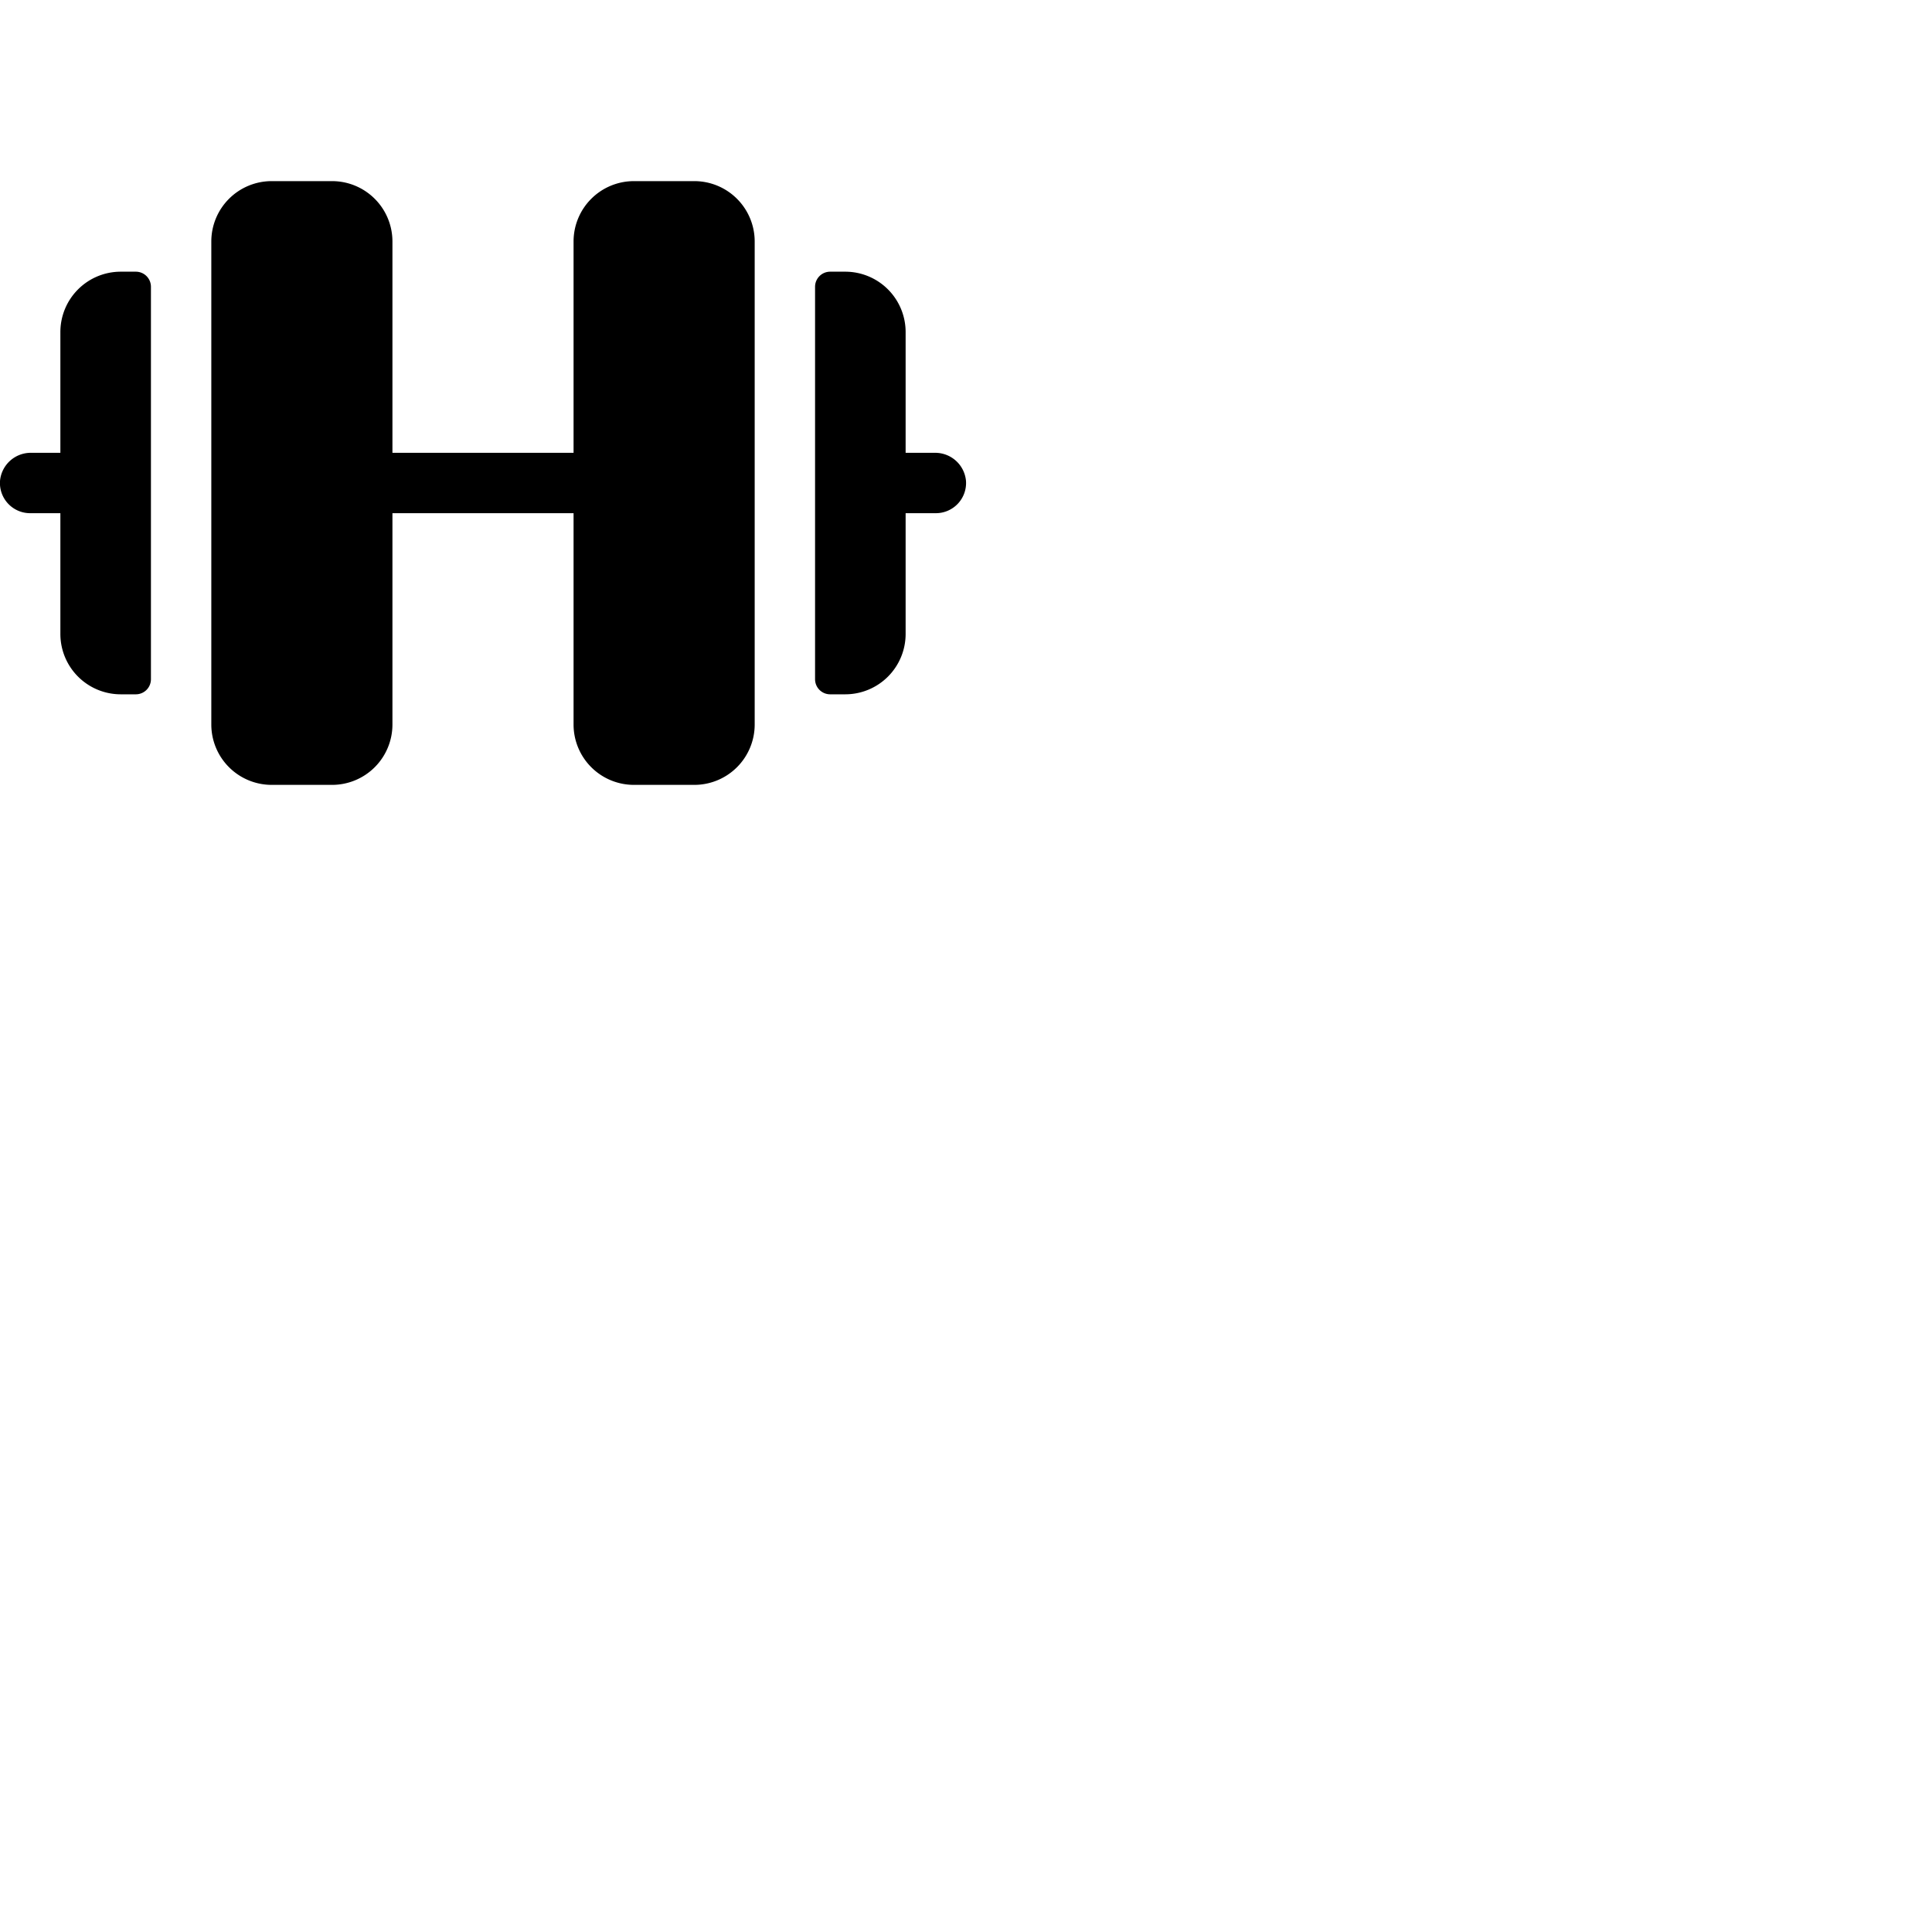 <svg xmlns="http://www.w3.org/2000/svg" version="1.1" viewBox="0 0 512 512" fill="currentColor"><path fill="currentColor" d="M200 64v128a16 16 0 0 1-16 16h-16a16 16 0 0 1-16-16v-56h-48v56a16 16 0 0 1-16 16H72a16 16 0 0 1-16-16V64a16 16 0 0 1 16-16h16a16 16 0 0 1 16 16v56h48V64a16 16 0 0 1 16-16h16a16 16 0 0 1 16 16M36 72h-4a16 16 0 0 0-16 16v32H8.27A8.18 8.18 0 0 0 0 127.47A8 8 0 0 0 8 136h8v32a16 16 0 0 0 16 16h4a4 4 0 0 0 4-4V76a4 4 0 0 0-4-4m220 55.47a8.18 8.18 0 0 0-8.25-7.47H240V88a16 16 0 0 0-16-16h-4a4 4 0 0 0-4 4v104a4 4 0 0 0 4 4h4a16 16 0 0 0 16-16v-32h8a8 8 0 0 0 8-8.53"/></svg>